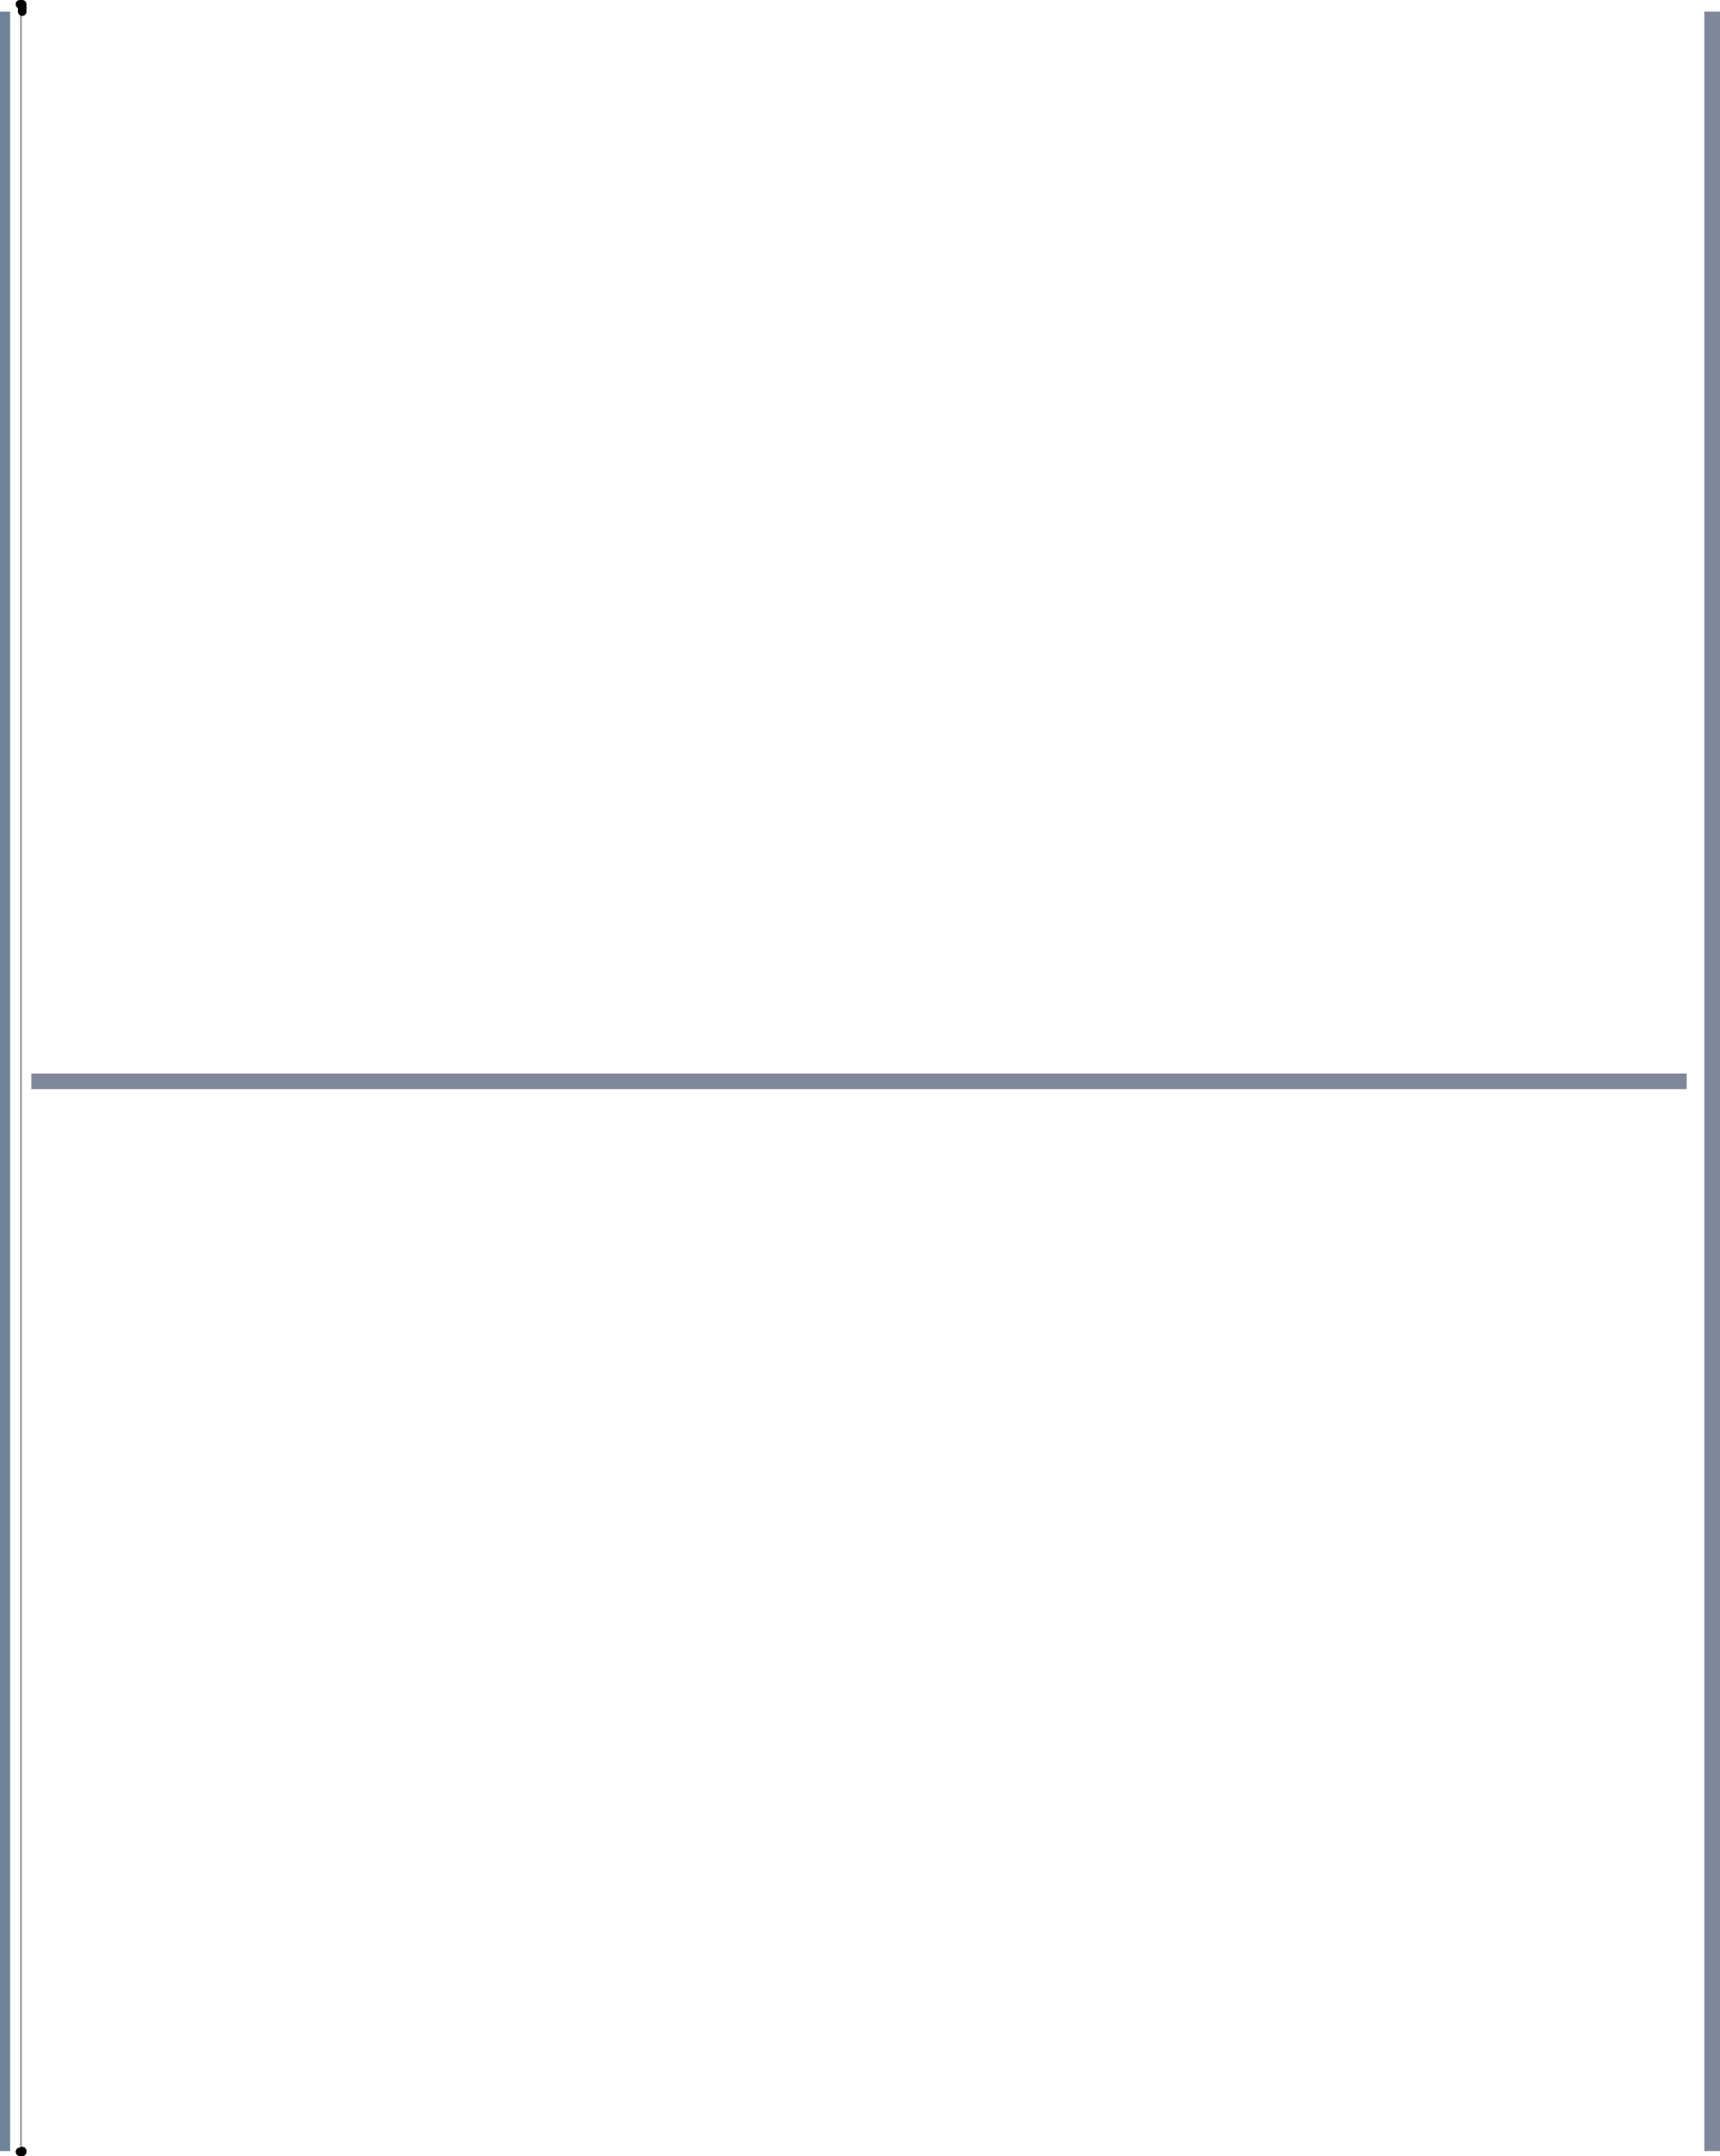 <?xml version="1.0" encoding="UTF-8" standalone="no"?>
<svg xmlns:xlink="http://www.w3.org/1999/xlink" height="426.8px" width="340.55px" xmlns="http://www.w3.org/2000/svg">
  <g transform="matrix(1.0, 0.0, 0.0, 1.0, 798.1, 249.3)">
    <path d="M-457.55 -247.0 L-457.55 176.5 -460.65 176.5 -460.65 -247.0 -457.55 -247.0 M-791.9 -33.7 L-791.9 -36.8 -464.15 -36.8 -464.15 -33.7 -791.9 -33.7" fill="#80879a" fill-rule="evenodd" stroke="none"/>
    <path d="M-794.15 -248.45 L-793.7 -248.45 -793.7 -247.0 -793.75 -247.0 -793.75 176.5 -793.7 176.5 -793.7 176.65 -794.15 176.65 -794.15 -248.45" fill="#1e212c" fill-opacity="0.4" fill-rule="evenodd" stroke="none"/>
    <path d="M-798.1 -247.0 L-796.1 -247.0 -796.1 176.5 -798.1 176.5 -798.1 -247.0" fill="#6f839a" fill-rule="evenodd" stroke="none"/>
    <path d="M-794.15 -248.45 L-793.7 -248.45 -793.7 -247.0 M-793.7 176.5 L-793.7 176.65 -794.15 176.65" fill="none" stroke="#000000" stroke-linecap="round" stroke-linejoin="round" stroke-width="1.7"/>
  </g>
</svg>

